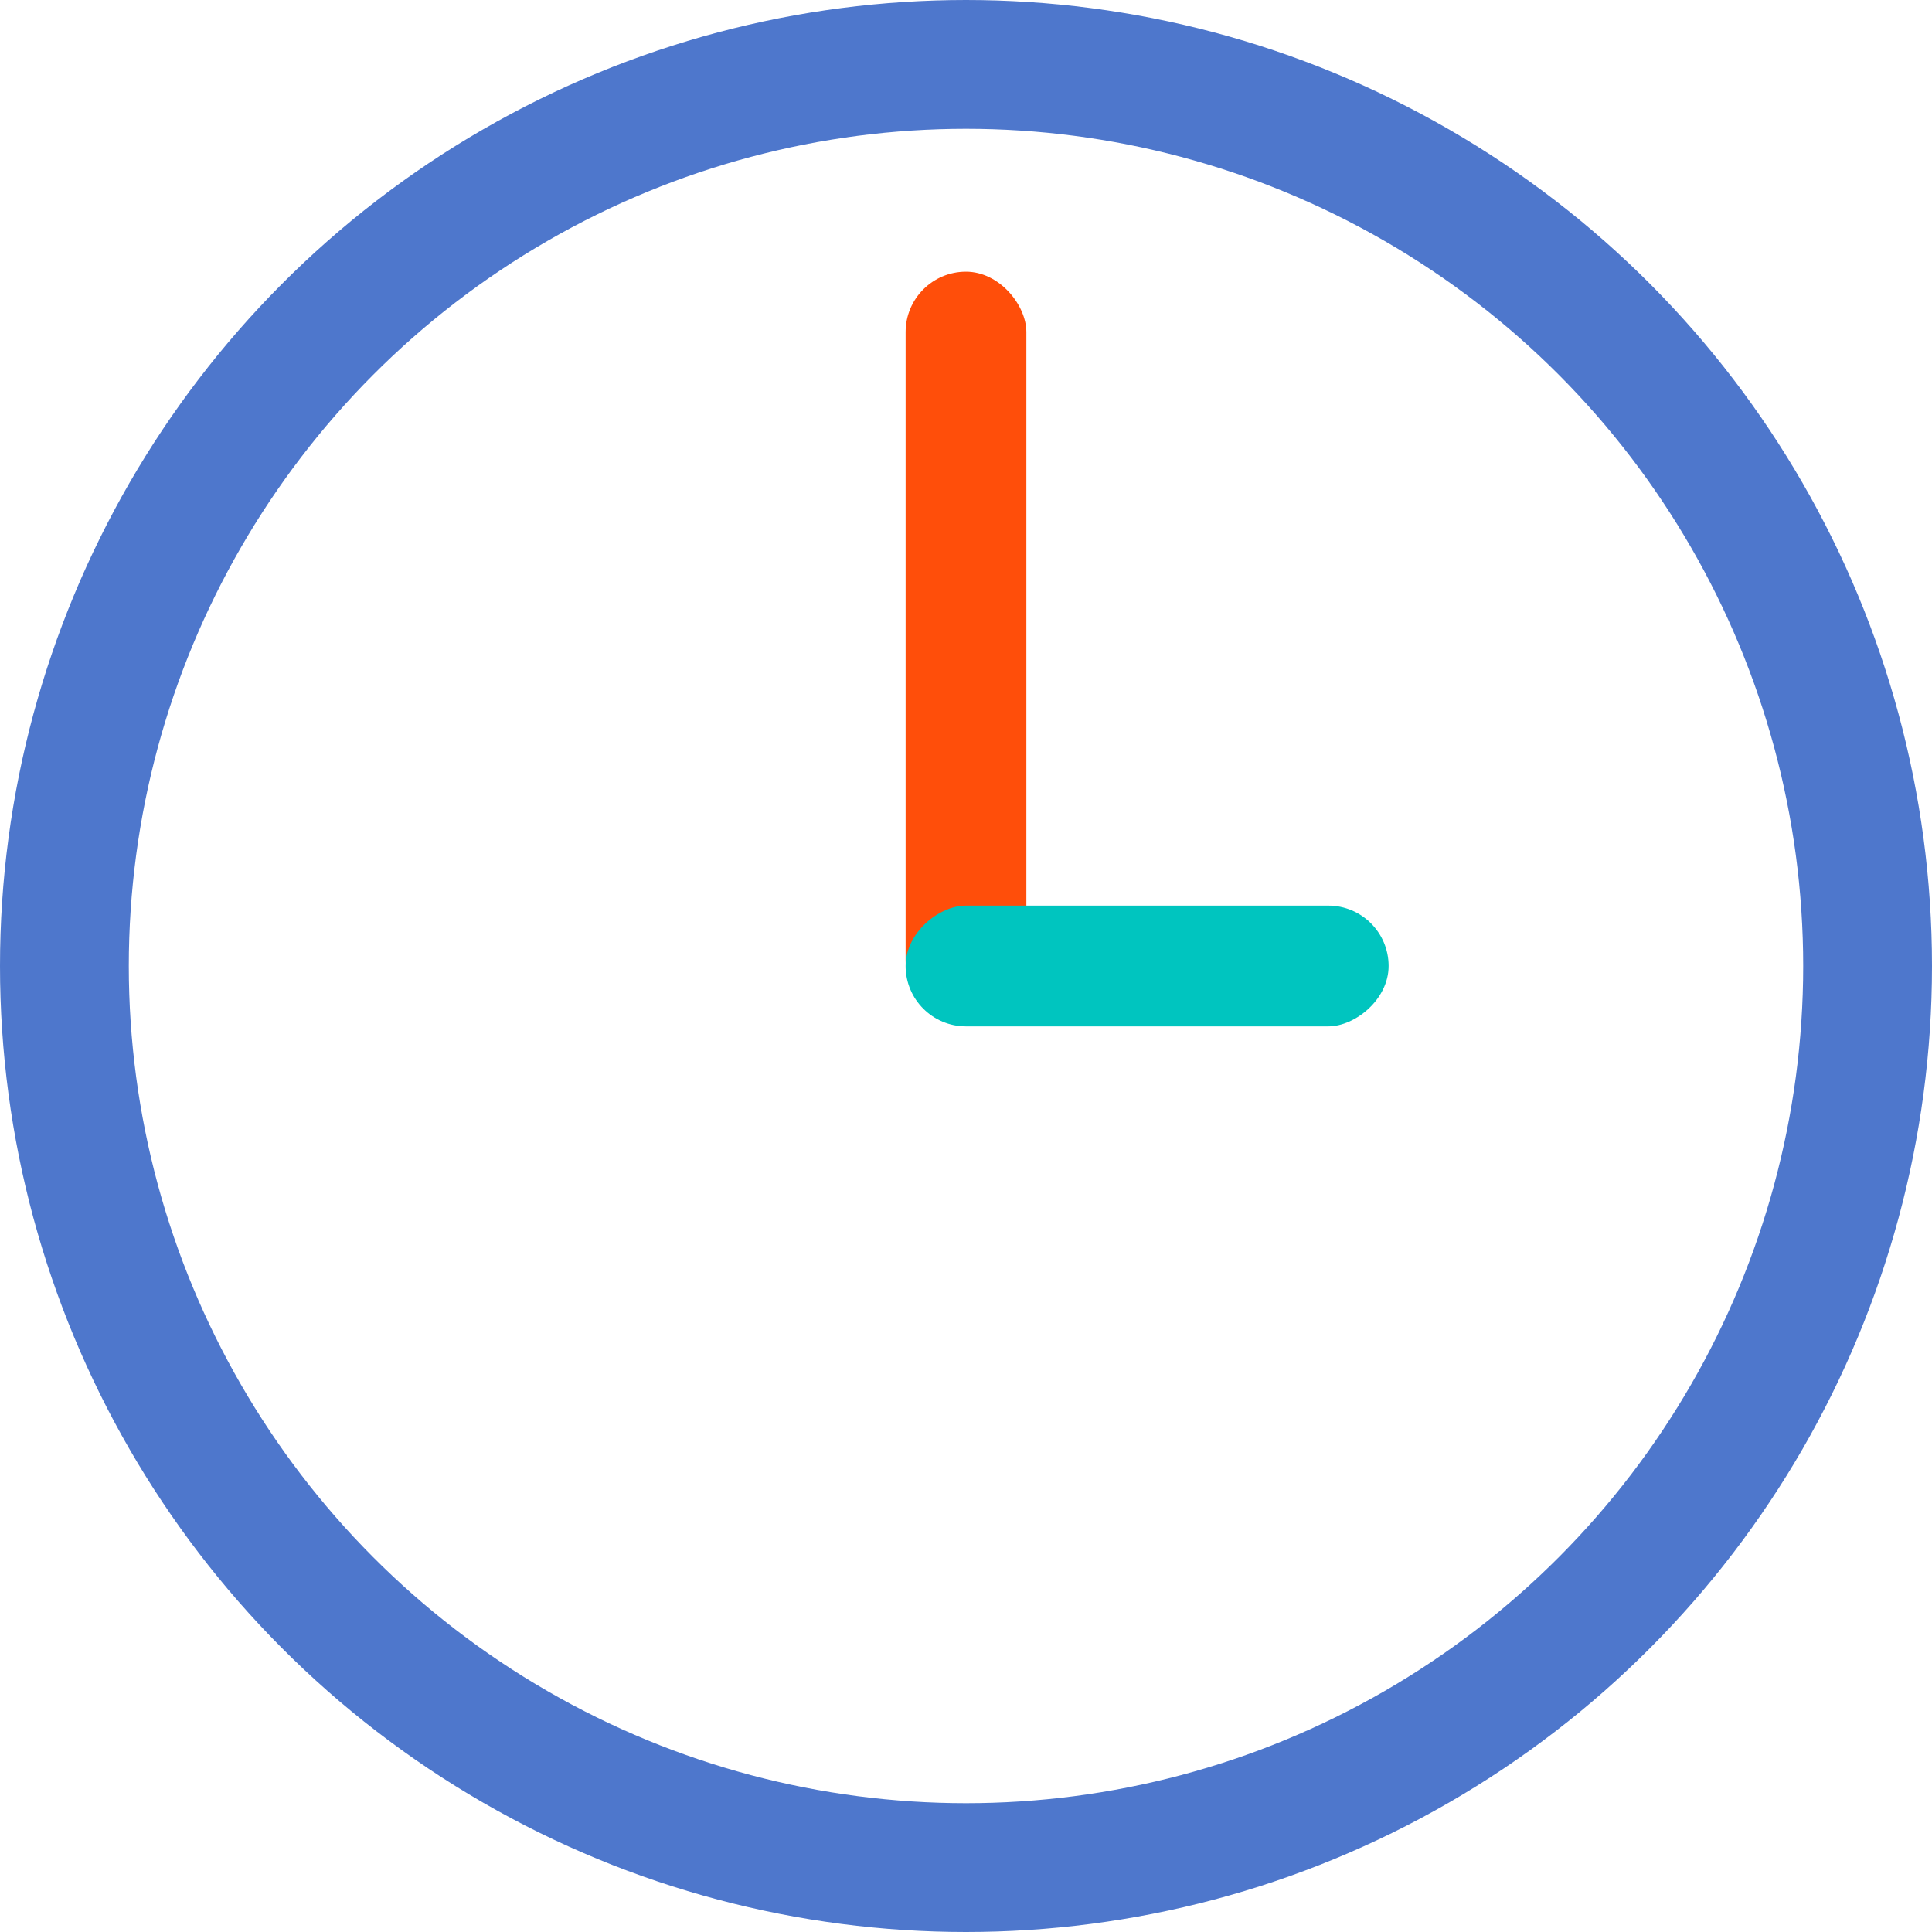 <svg width="150" height="150" viewBox="0 0 150 150" fill="none" xmlns="http://www.w3.org/2000/svg">
<circle cx="75" cy="75" r="70" stroke="#4E77CC" stroke-width="10"/>
<rect x="70.312" y="21.094" width="9.375" height="58.184" rx="4.688" fill="#FF4E0A"/>
<rect x="107.812" y="70.312" width="9.375" height="37.5" rx="4.688" transform="rotate(90 107.812 70.312)" fill="#00C5BF"/>
</svg>
